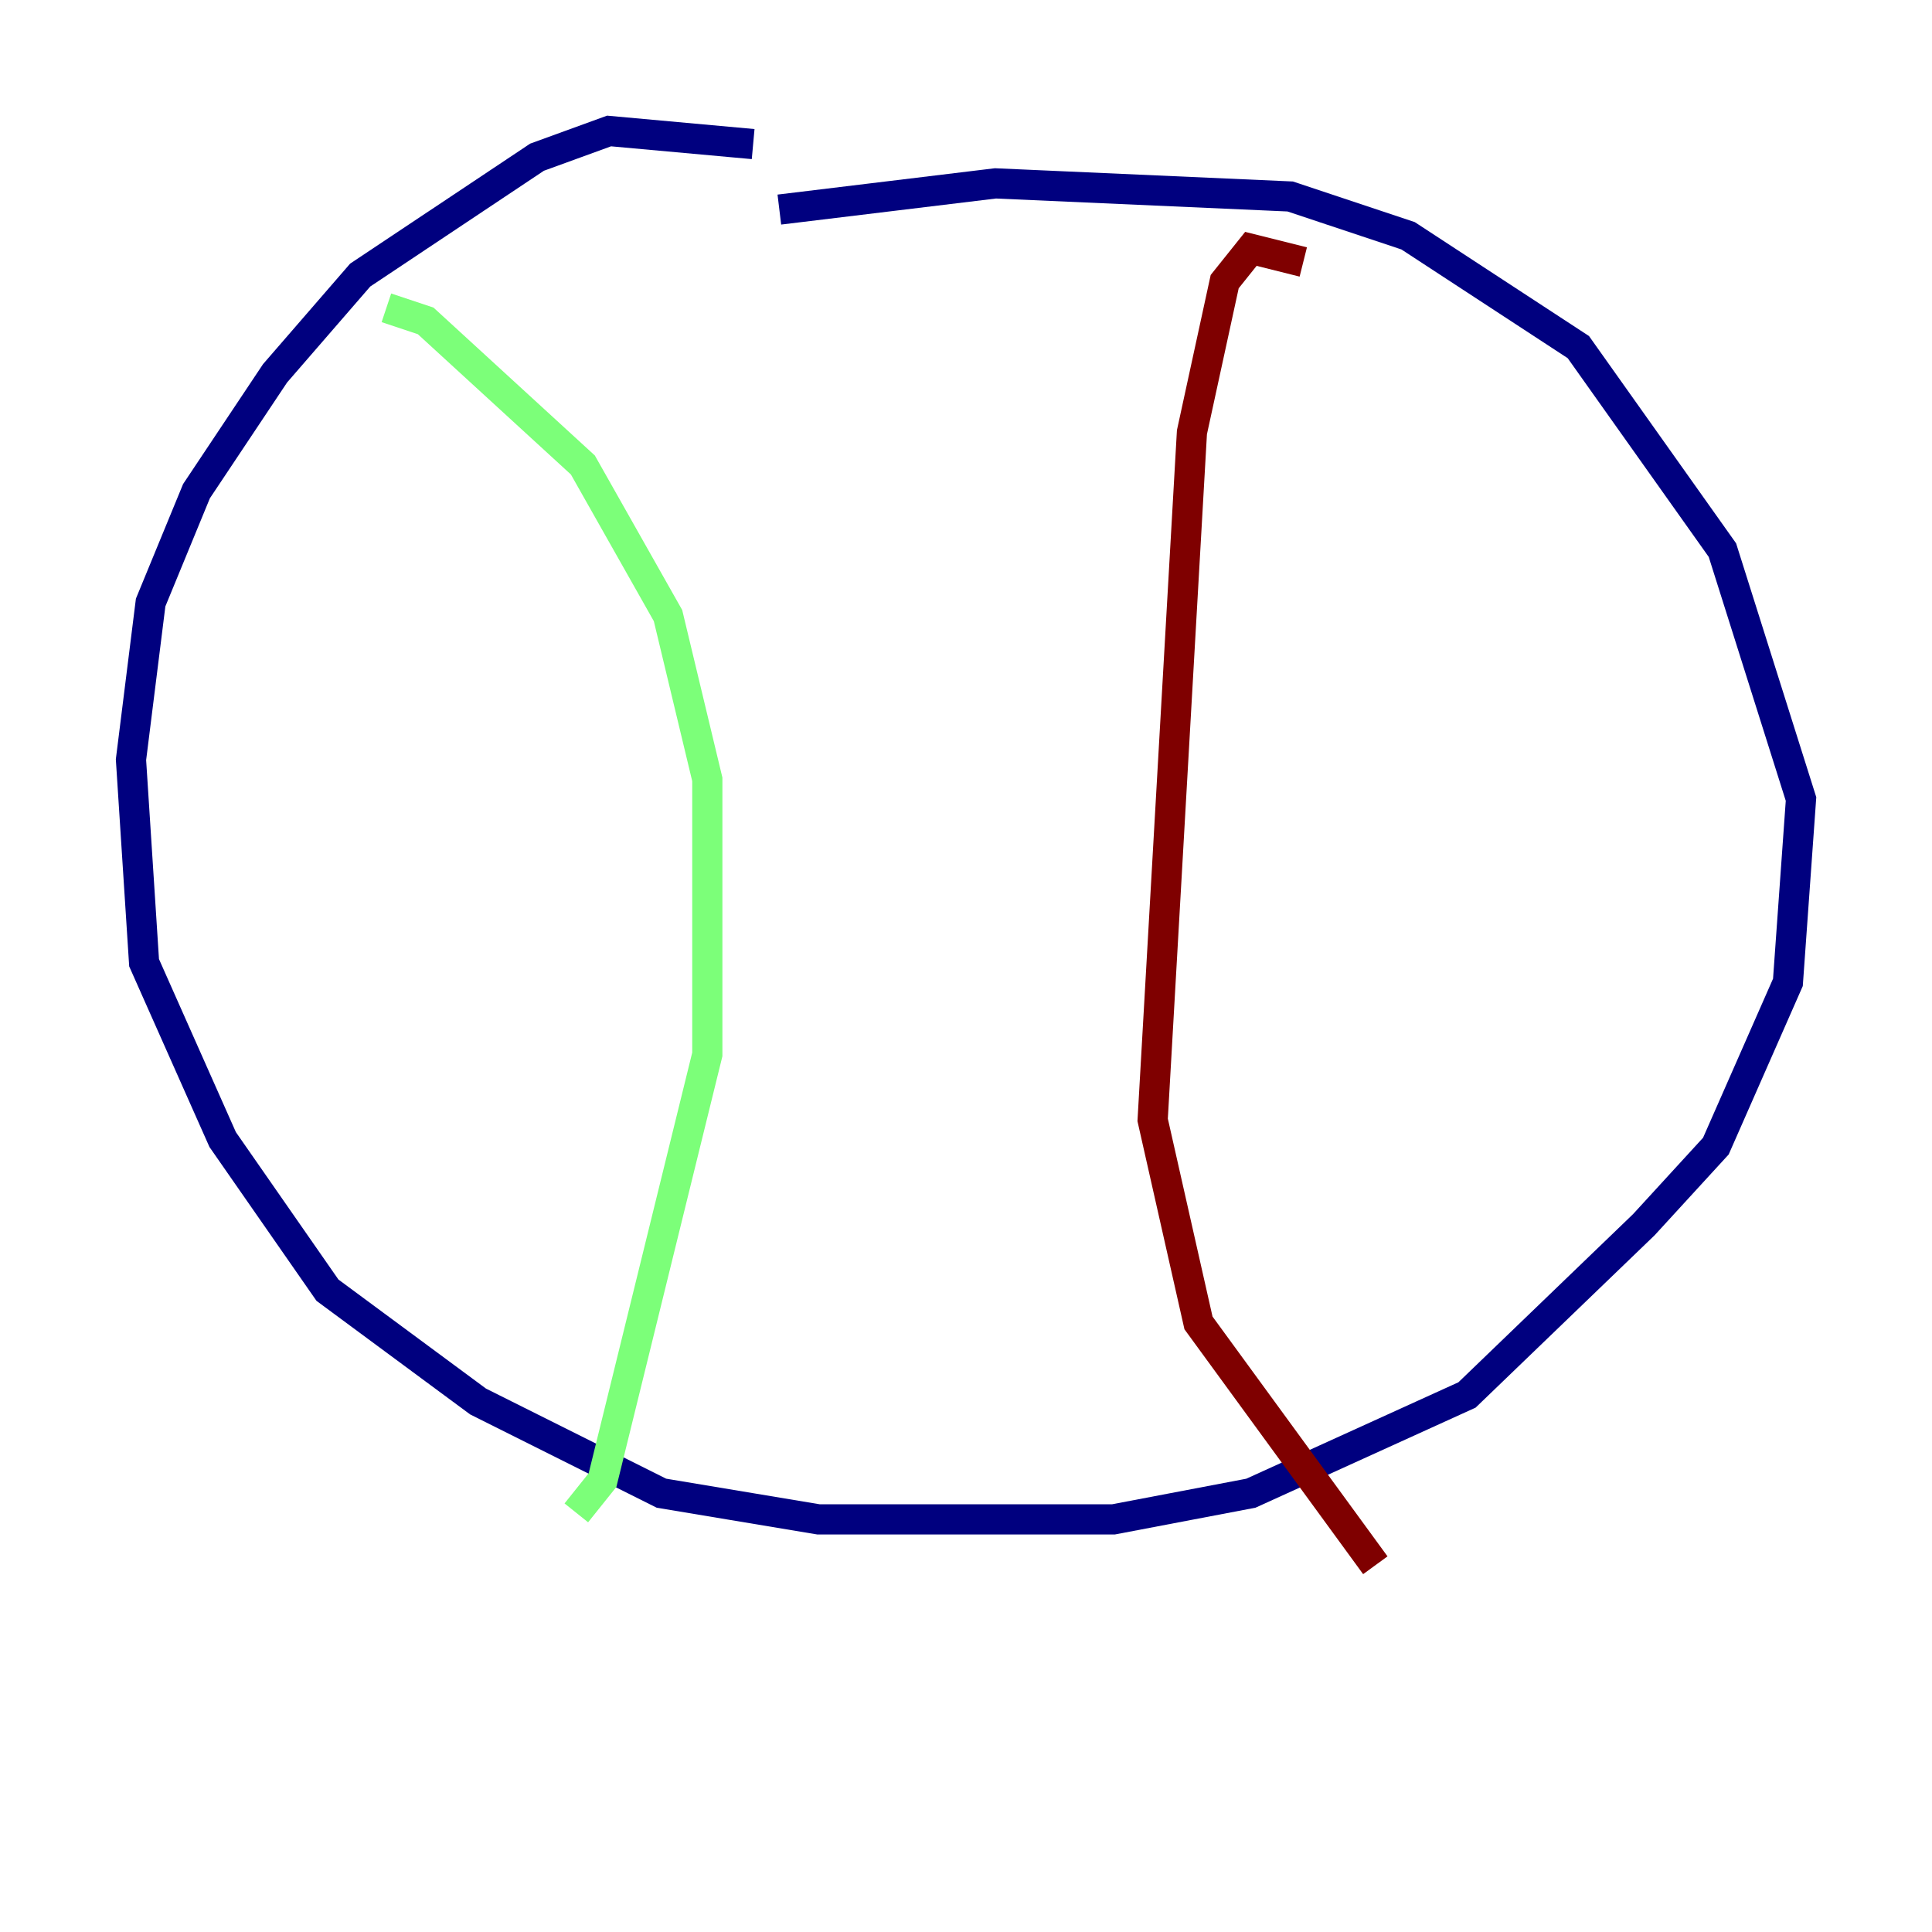 <?xml version="1.0" encoding="utf-8" ?>
<svg baseProfile="tiny" height="128" version="1.2" viewBox="0,0,128,128" width="128" xmlns="http://www.w3.org/2000/svg" xmlns:ev="http://www.w3.org/2001/xml-events" xmlns:xlink="http://www.w3.org/1999/xlink"><defs /><polyline fill="none" points="49.898,9.546 40.352,8.678 35.58,10.414 23.864,18.224 18.224,24.732 13.017,32.542 9.98,39.919 8.678,50.332 9.546,63.783 14.752,75.498 21.695,85.478 31.675,92.854 43.824,98.929 54.237,100.664 73.763,100.664 82.875,98.929 97.193,92.42 108.909,81.139 113.681,75.932 118.454,65.085 119.322,52.936 114.115,36.447 104.57,22.997 93.288,15.62 85.478,13.017 65.953,12.149 51.634,13.885" stroke="#00007f" stroke-width="2" /><polyline fill="none" points="25.6,20.393 28.203,21.261 38.617,30.807 44.258,40.786 46.861,51.634 46.861,69.858 39.919,98.061 38.183,100.231" stroke="#7cff79" stroke-width="2" /><polyline fill="none" points="86.346,17.356 82.875,16.488 81.139,18.658 78.969,28.637 76.366,74.197 79.403,87.647 91.119,103.702" stroke="#7f0000" stroke-width="2" /></svg>